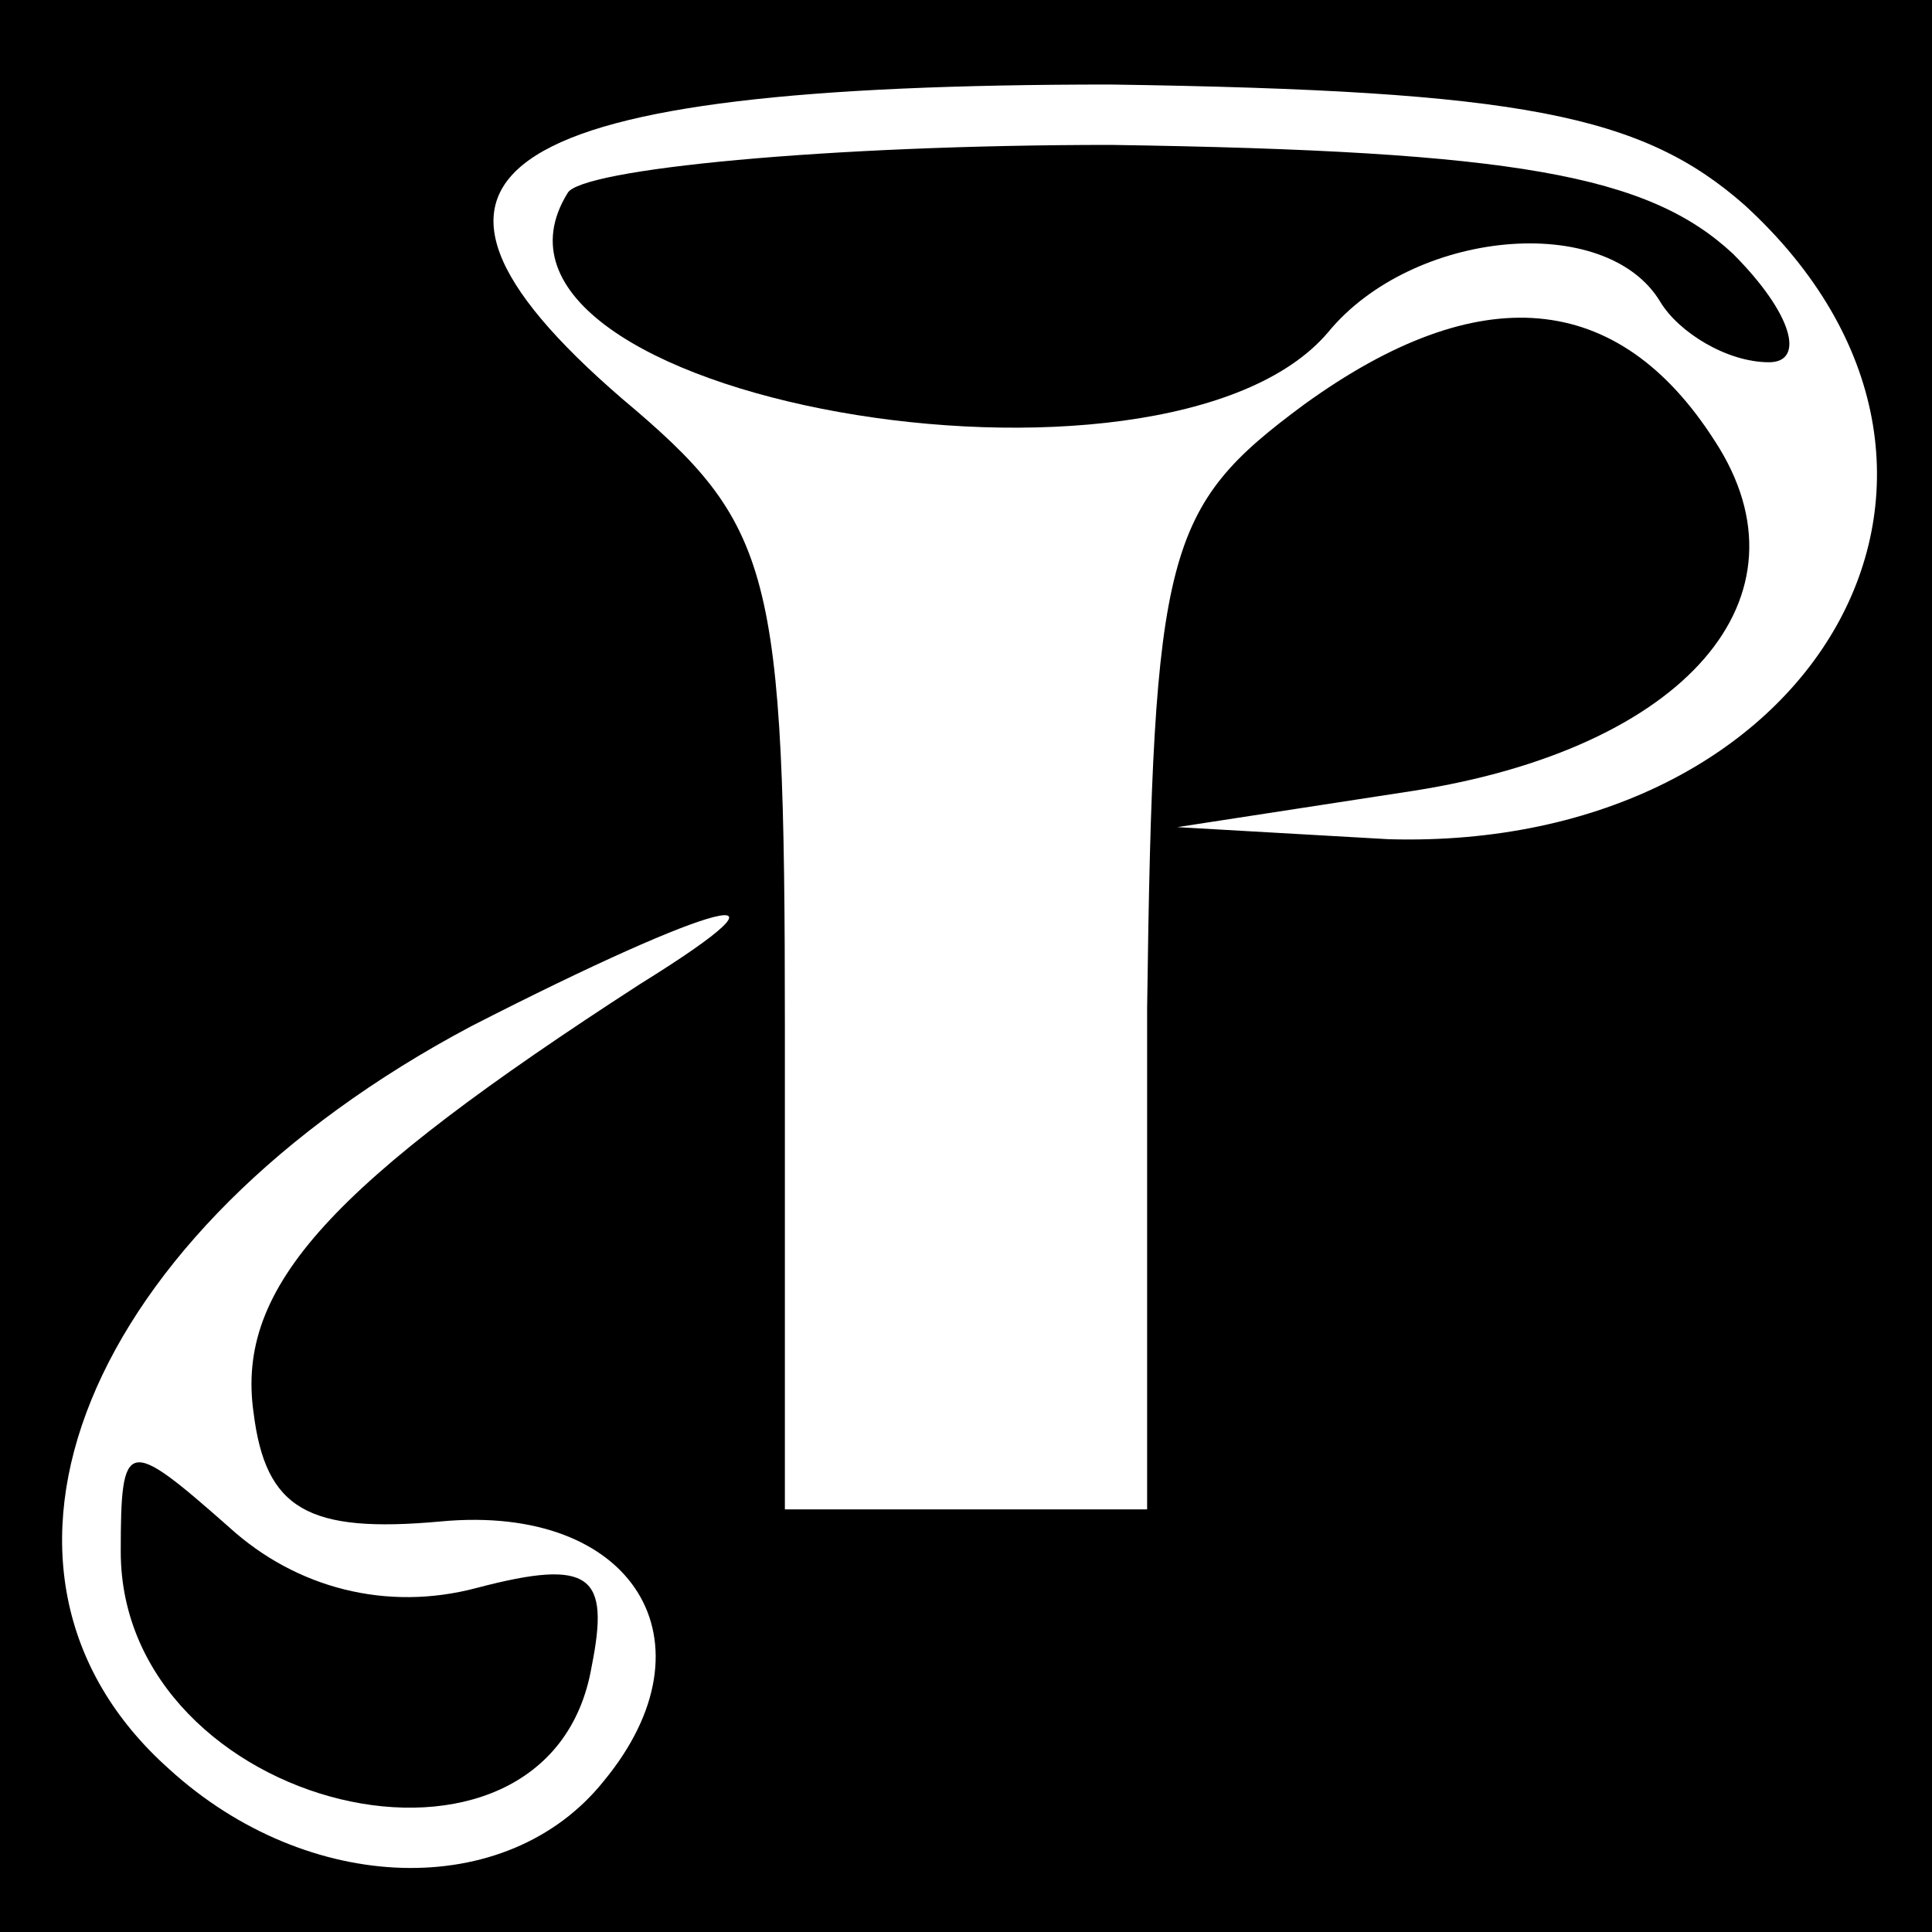 <?xml version="1.0" standalone="no"?>
<!DOCTYPE svg PUBLIC "-//W3C//DTD SVG 20010904//EN"
 "http://www.w3.org/TR/2001/REC-SVG-20010904/DTD/svg10.dtd">
<svg version="1.0" xmlns="http://www.w3.org/2000/svg"
 width="32pt" height="32pt" viewBox="0 0 32 32"
 preserveAspectRatio="xMidYMid meet">
<rect x="0" y="0" width="32" height="32" fill="#808080" stroke="none"/>
<g transform="translate(0,32) scale(0.1,-0.1)"
fill="#000000" stroke="none">
<path fill="#000000" stroke="none" d="M0 160 l0 -160 160 0 160 0 0 160 0
160 -160 0 -160 0 0 -160z"/>
<path fill="#ffffff" stroke="none" d="M289 286 c48 -44 12 -107 -59 -105
l-35 2 39 6 c45 7 67 32 50 58 -16 25 -39 27 -68 6 -23 -17 -25 -24 -26 -100
l0 -83 -30 0 -30 0 0 80 c0 76 -2 83 -27 104 -44 38 -21 52 81 52 68 -1 88 -5
105 -20z"/>
<path fill="#ffffff" stroke="none" d="M106 157 c-51 -33 -67 -50 -64 -71 2
-16 9 -20 31 -18 32 3 46 -20 27 -43 -16 -20 -49 -19 -72 2 -37 33 -14 89 50
123 41 21 57 25 28 7z"/>
<path fill="#000000" stroke="none" d="M94 288 c-21 -34 99 -55 126 -23 14 17
46 20 55 5 3 -5 11 -10 18 -10 6 0 4 8 -6 18 -14 13 -36 17 -103 18 -47 0 -88
-4 -90 -8z"/>
<path fill="#000000" stroke="none" d="M20 63 c0 -43 71 -60 78 -19 3 15 0 18
-19 13 -15 -4 -30 0 -41 10 -17 15 -18 15 -18 -4z"/>
</g>
</svg>
